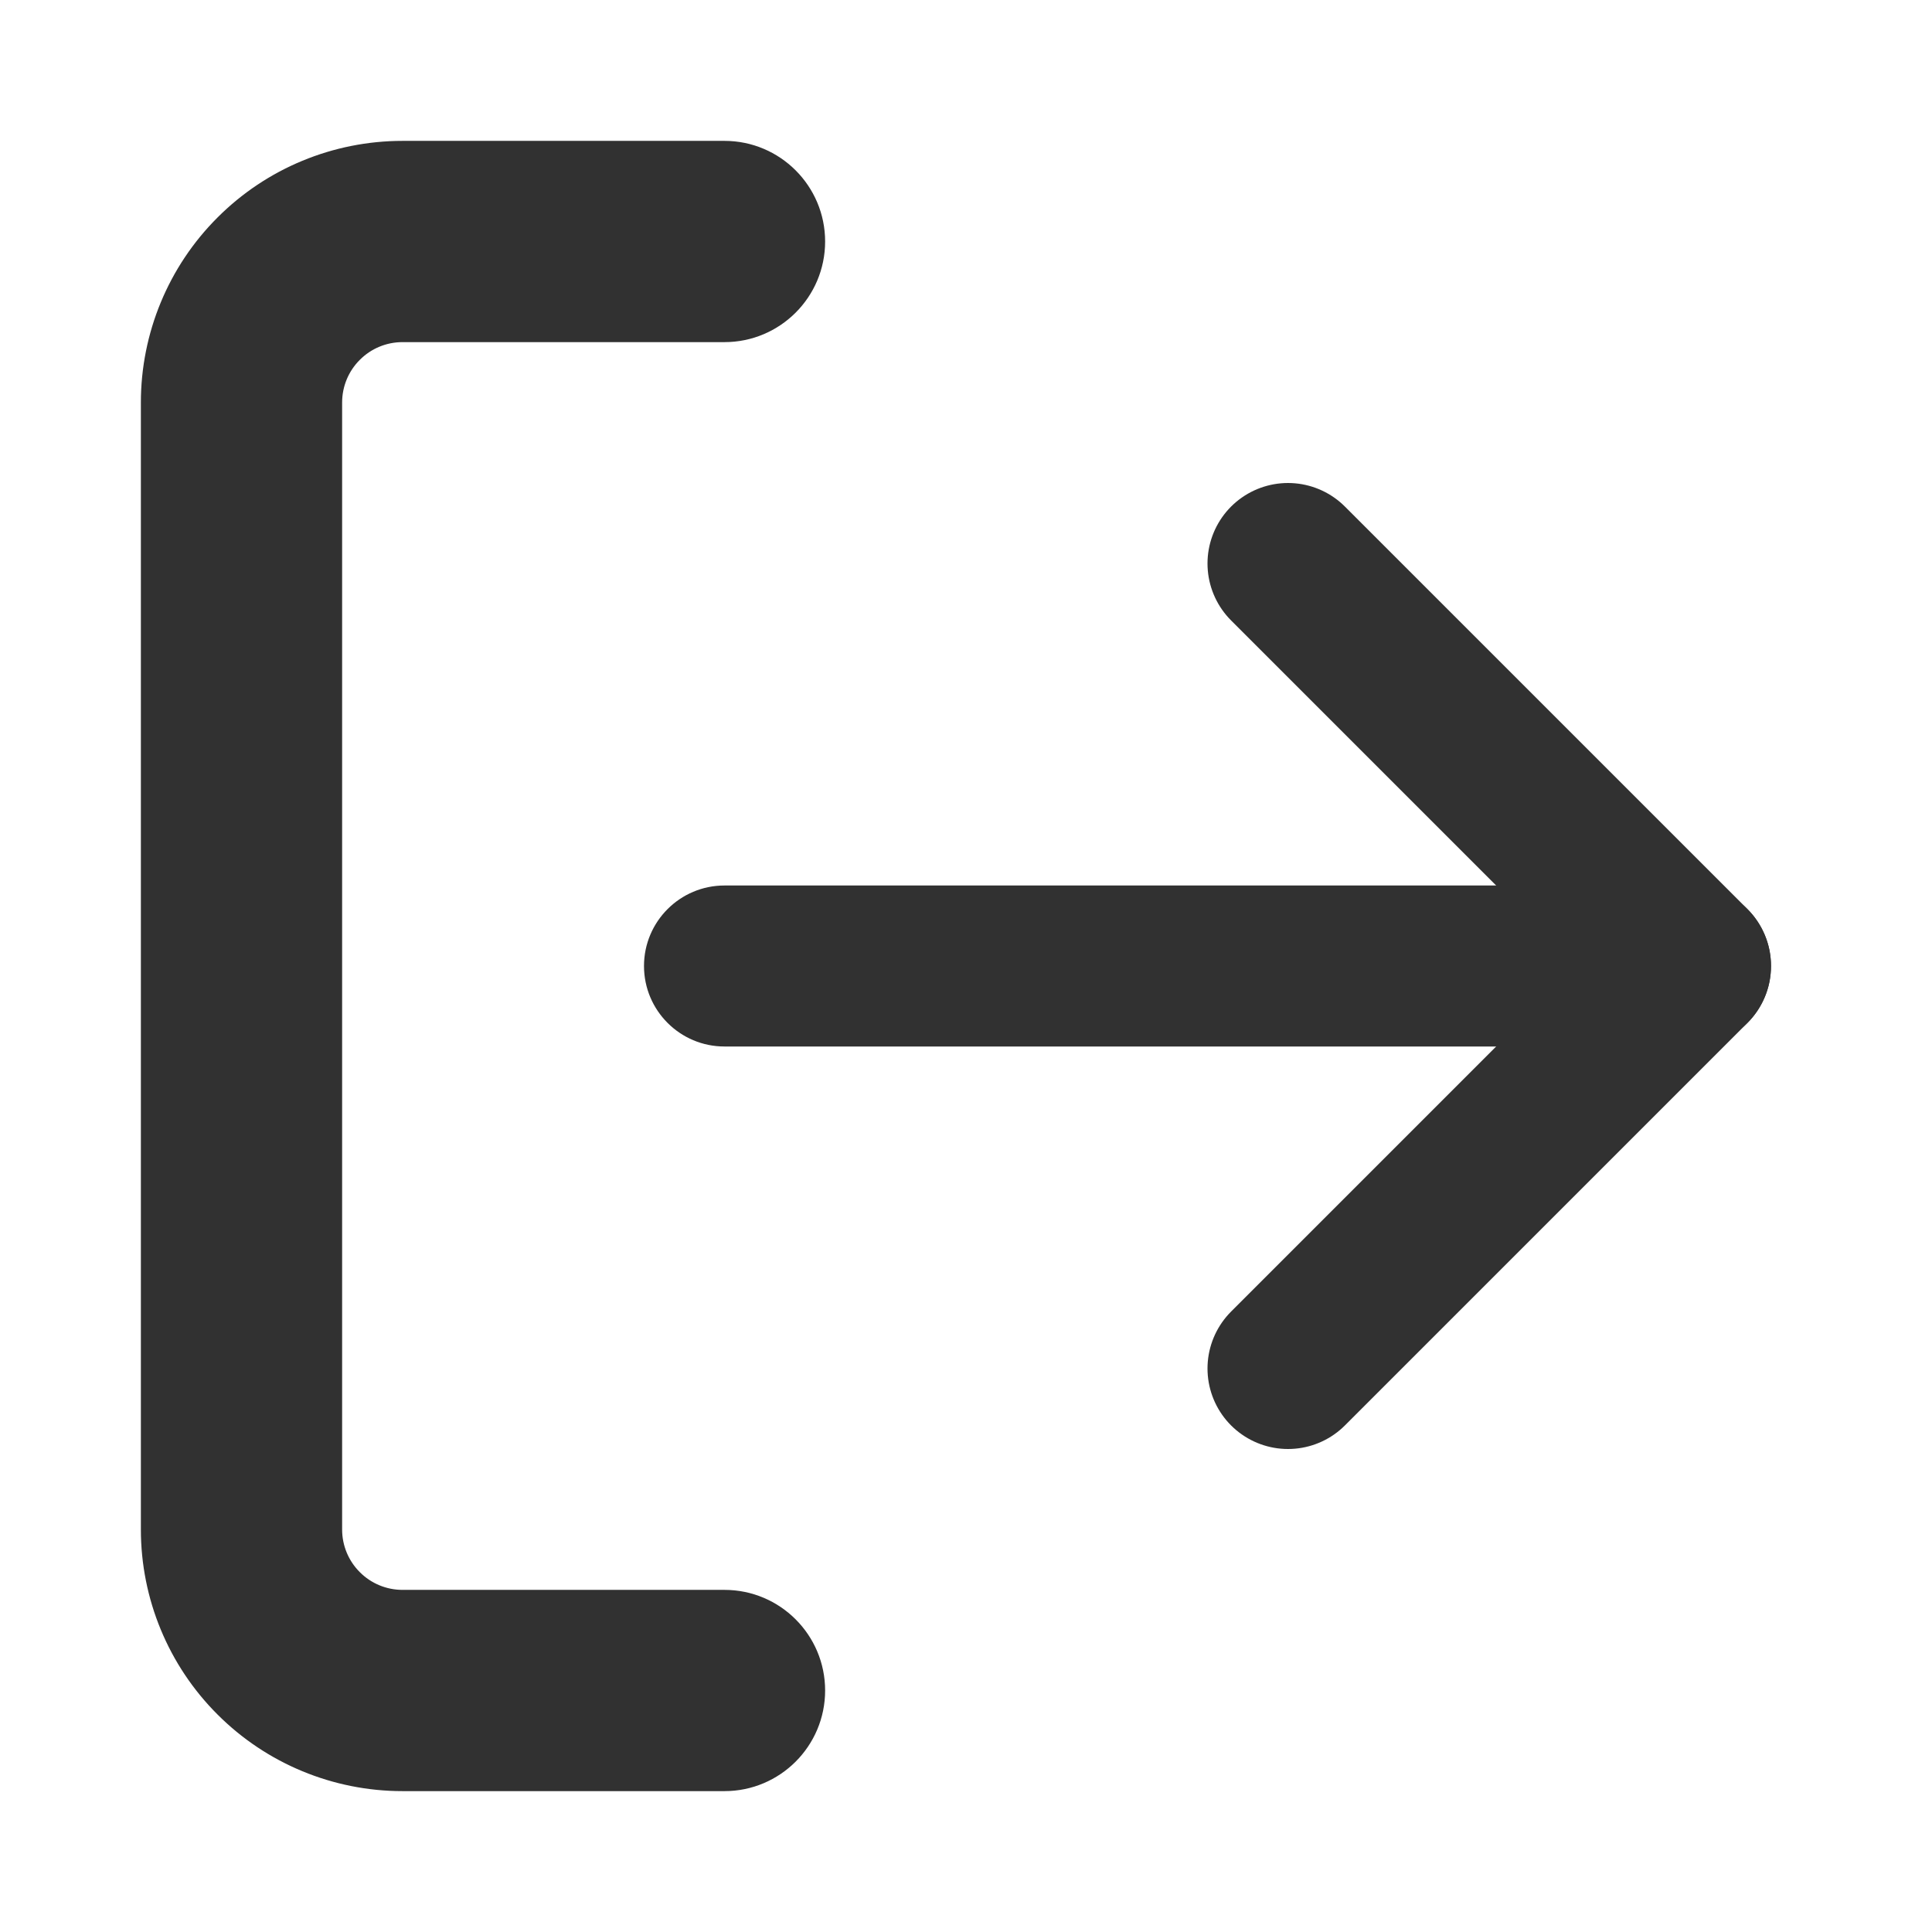<svg width="24" height="24" viewBox="0 0 24 24" fill="none" xmlns="http://www.w3.org/2000/svg">
<path fill-rule="evenodd" clip-rule="evenodd" d="M5 4.25C4.801 4.25 4.61 4.329 4.47 4.47C4.329 4.61 4.25 4.801 4.25 5V19C4.25 19.199 4.329 19.39 4.47 19.53C4.61 19.671 4.801 19.75 5 19.75H9C9.69 19.75 10.25 20.31 10.25 21C10.25 21.69 9.69 22.25 9 22.25H5C4.138 22.25 3.311 21.908 2.702 21.298C2.092 20.689 1.75 19.862 1.75 19V5C1.75 4.138 2.092 3.311 2.702 2.702C3.311 2.092 4.138 1.75 5 1.75H9C9.69 1.75 10.25 2.31 10.25 3C10.25 3.69 9.69 4.25 9 4.25H5Z" fill="#313131"/>
<path d="M16 17L21 12L16 7" stroke="#313131" stroke-width="2" stroke-linecap="round" stroke-linejoin="round"/>
<path fill-rule="evenodd" clip-rule="evenodd" d="M8 12C8 11.448 8.448 11 9 11H21C21.552 11 22 11.448 22 12C22 12.552 21.552 13 21 13H9C8.448 13 8 12.552 8 12Z" fill="#313131"/>
</svg>

